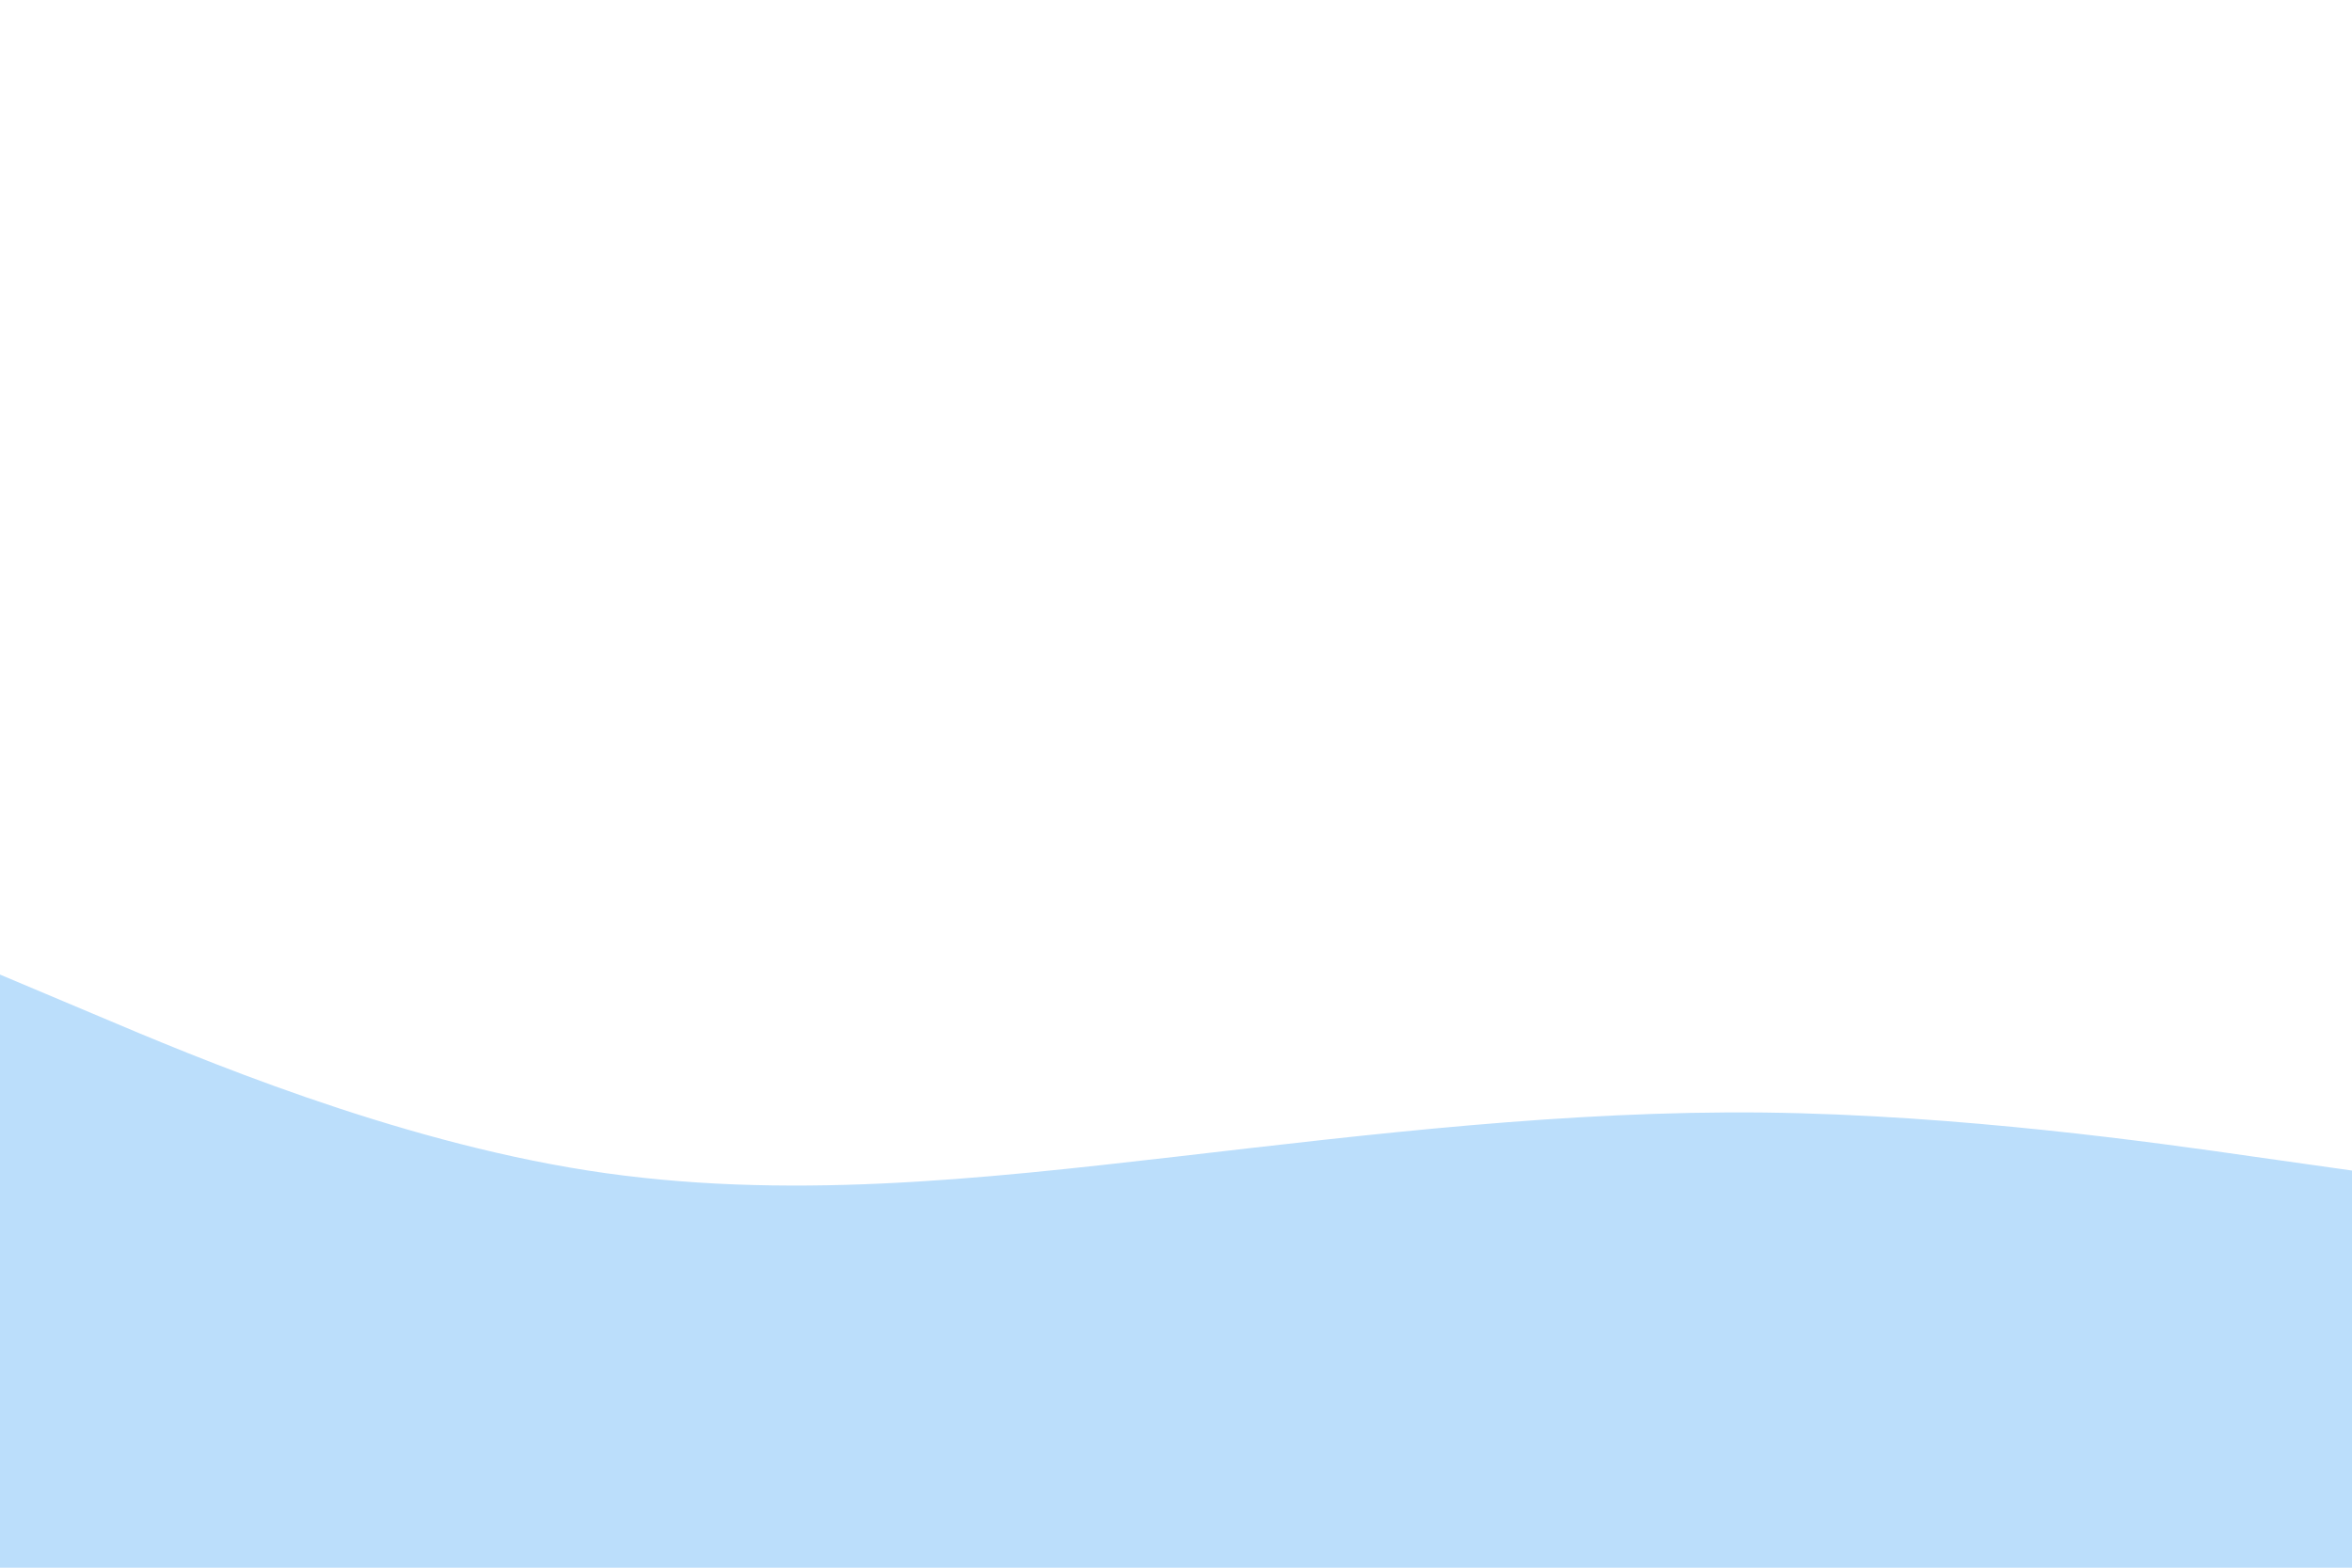 <svg id="visual" viewBox="0 0 900 600" xmlns="http://www.w3.org/2000/svg" xmlns:xlink="http://www.w3.org/1999/xlink"
    version="1.1">
    <path
        d="M0 373L37.5 388.8C75 404.7 150 436.3 225 448C300 459.7 375 451.3 450 442.7C525 434 600 425 675 425.8C750 426.7 825 437.3 862.5 442.7L900 448L900 601L862.5 601C825 601 750 601 675 601C600 601 525 601 450 601C375 601 300 601 225 601C150 601 75 601 37.5 601L0 601Z"
        fill="#BBDEFB" stroke-linecap="round" stroke-linejoin="miter">
    </path>
</svg>